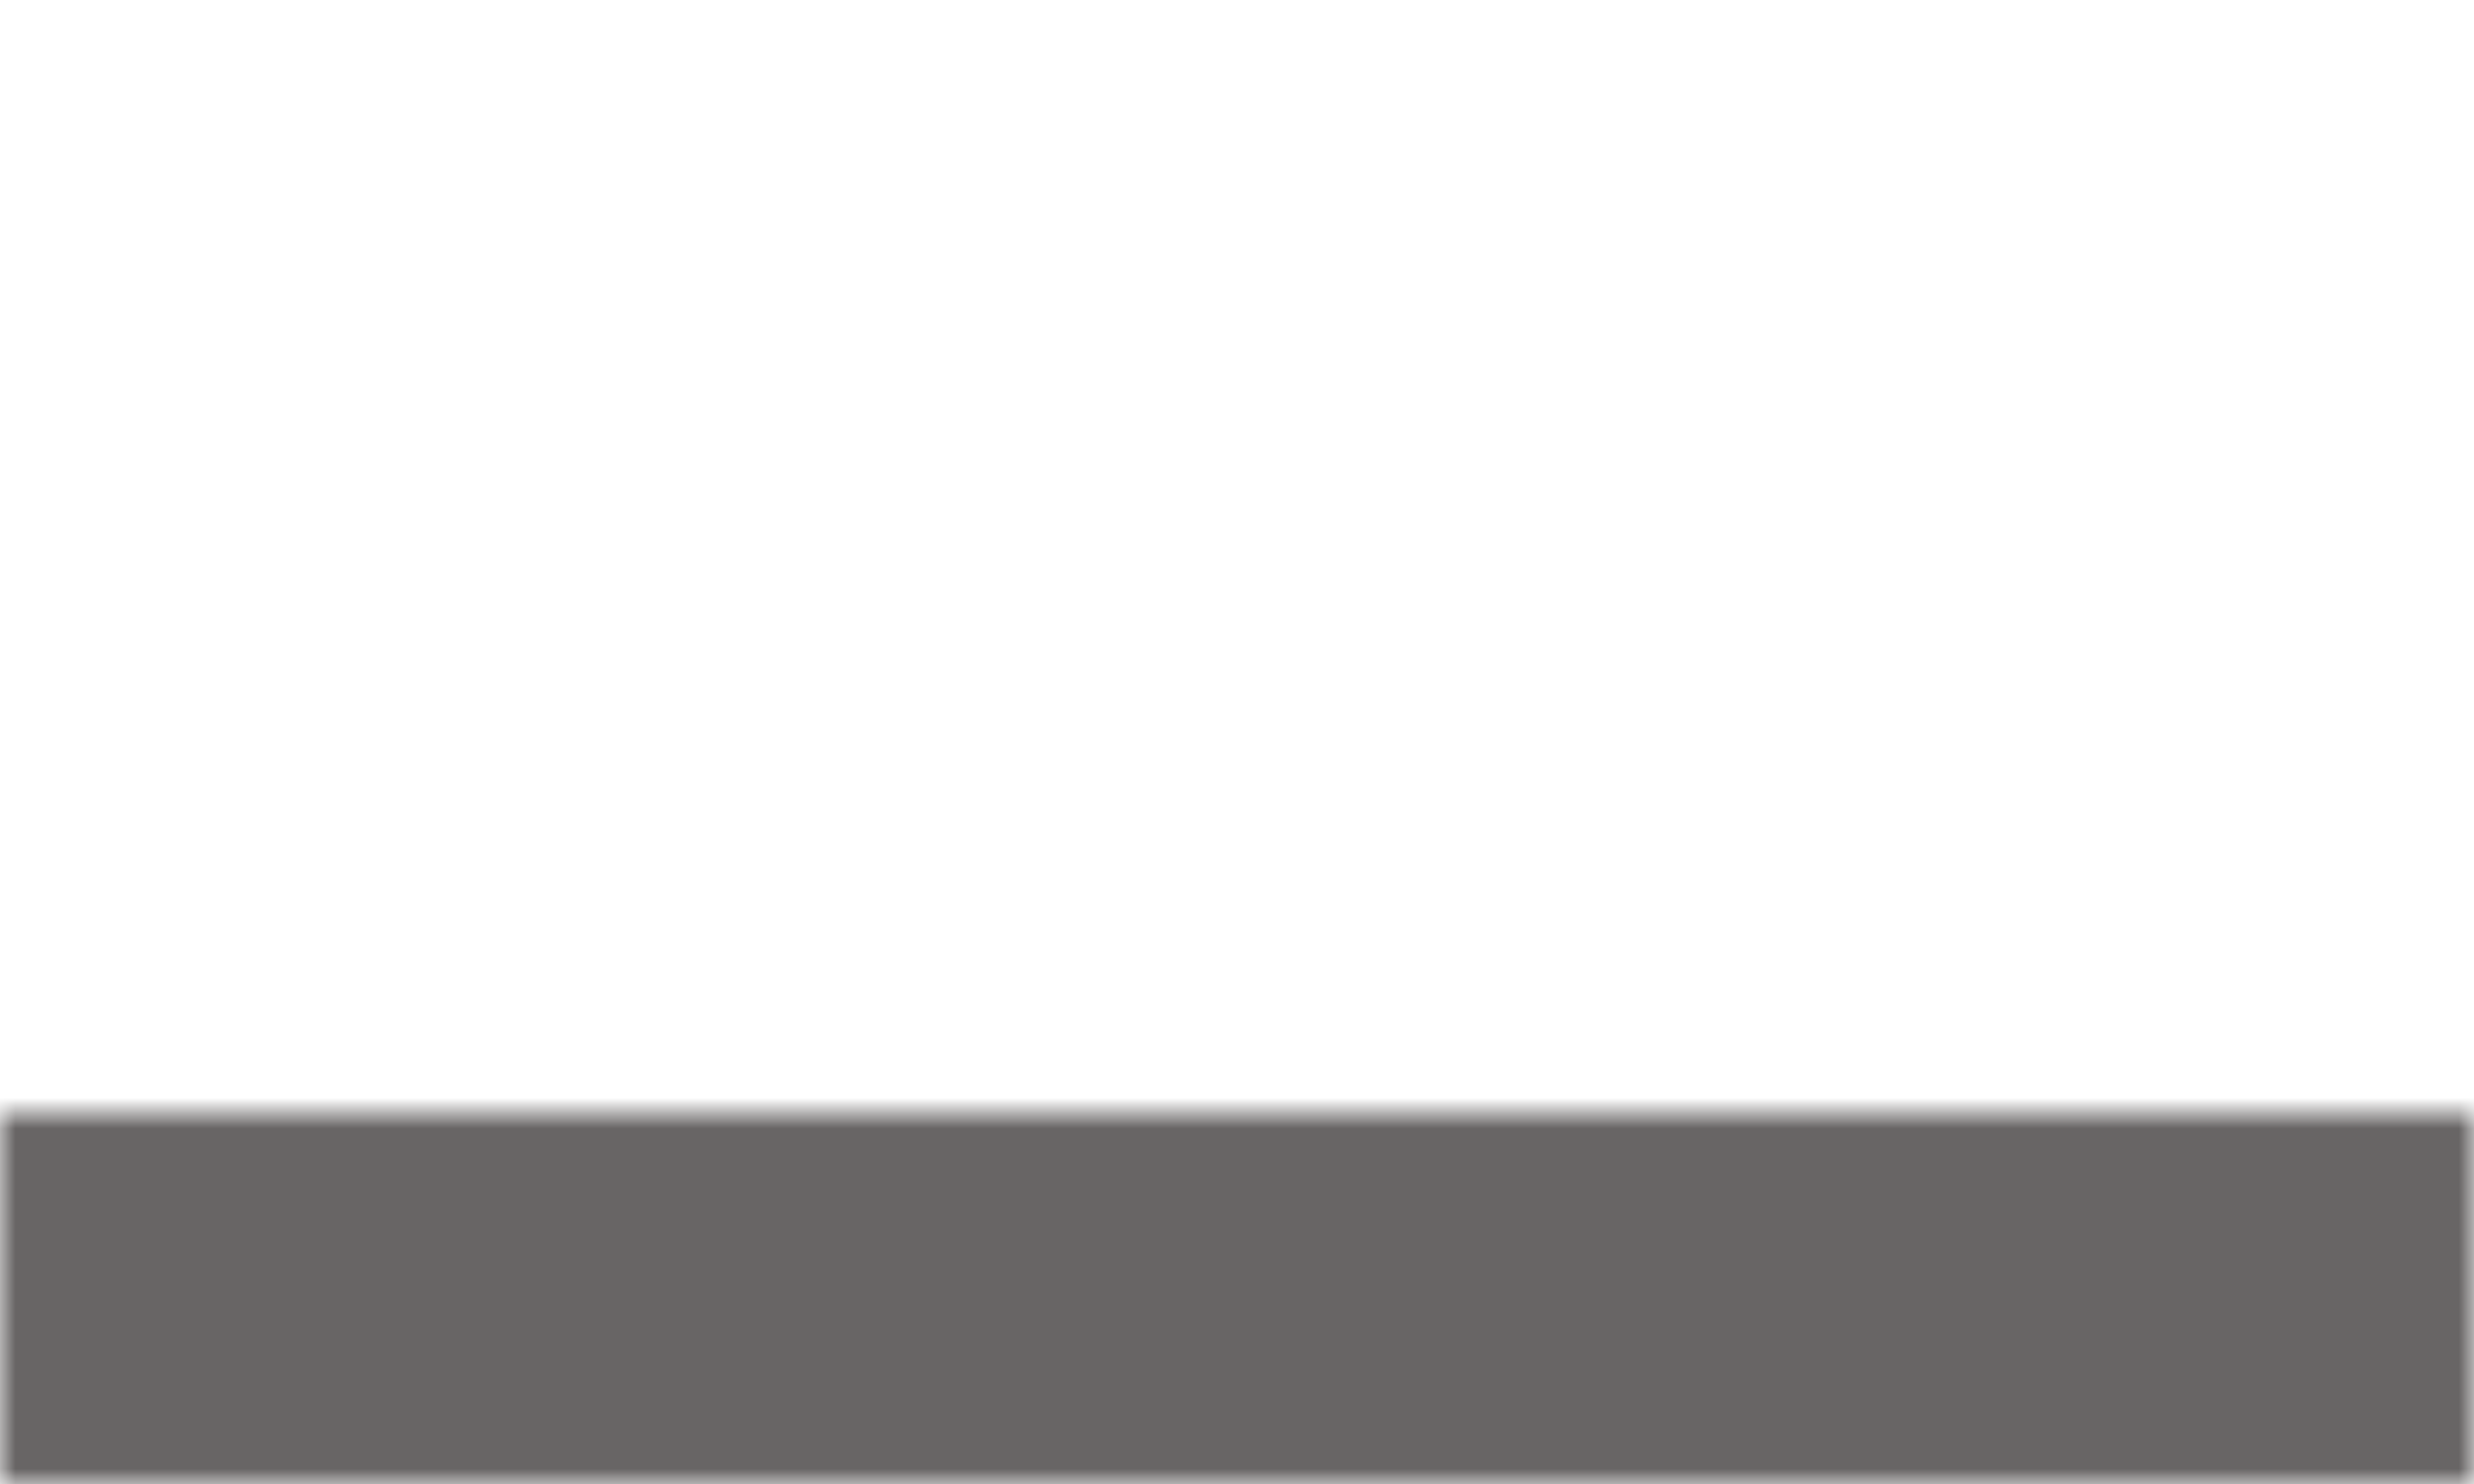 <svg width="80" height="48" viewBox="0 0 80 48" fill="none" xmlns="http://www.w3.org/2000/svg">
<mask id="mask0_1235:369" style="mask-type:alpha" maskUnits="userSpaceOnUse" x="0" y="0" width="80" height="48">
<rect width="80" height="48" fill="#686565"/>
</mask>
<g mask="url(#mask0_1235:369)">
</g>
<mask id="mask1_1235:369" style="mask-type:alpha" maskUnits="userSpaceOnUse" x="0" y="36" width="80" height="12">
<rect y="36" width="80" height="12" fill="#686565"/>
</mask>
<g mask="url(#mask1_1235:369)">
<path d="M99.965 35.371V48.379H-0.172V35.371H99.965Z" fill="#686565"/>
</g>
</svg>

